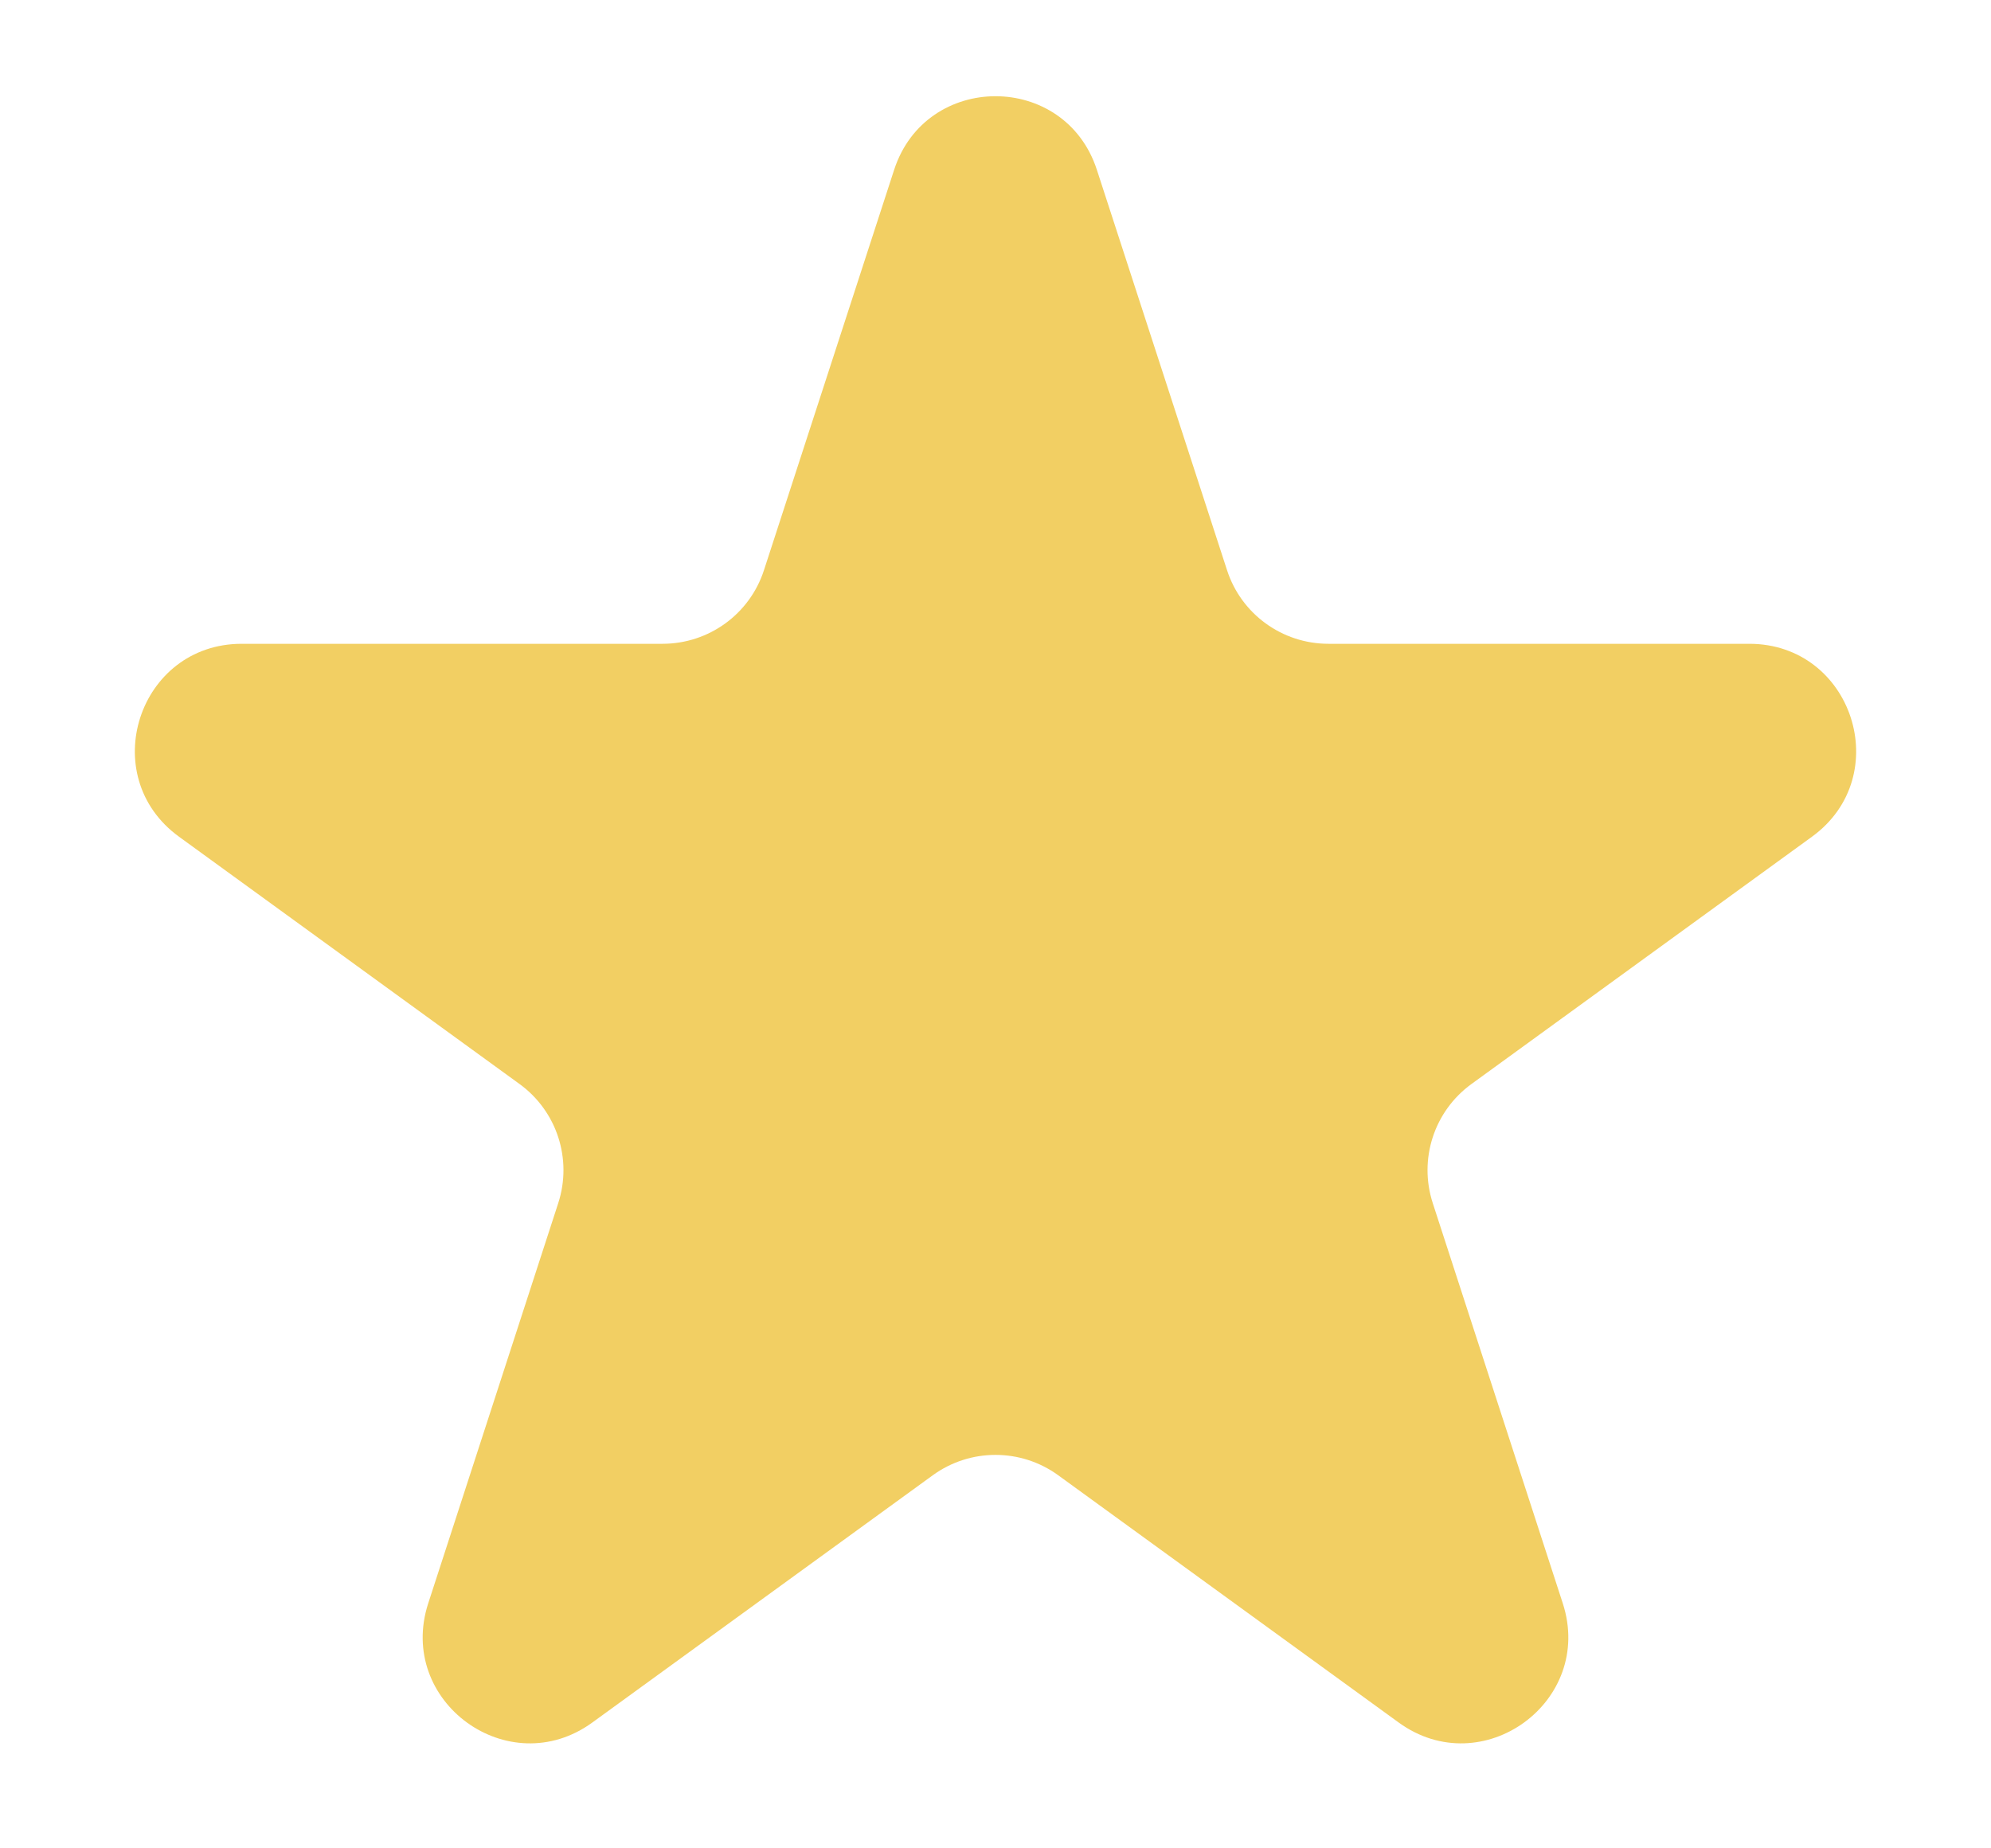 <svg width="14" height="13" viewBox="0 0 14 13" fill="none" xmlns="http://www.w3.org/2000/svg">
<path d="M6.287 1.195C6.511 0.504 7.489 0.504 7.713 1.195L8.628 4.01C8.728 4.319 9.016 4.528 9.341 4.528H12.3C13.027 4.528 13.329 5.458 12.741 5.885L10.347 7.624C10.084 7.815 9.974 8.153 10.075 8.463L10.989 11.277C11.213 11.968 10.423 12.542 9.835 12.115L7.441 10.376C7.178 10.185 6.822 10.185 6.559 10.376L4.165 12.115C3.577 12.542 2.787 11.968 3.011 11.277L3.925 8.463C4.026 8.153 3.916 7.815 3.653 7.624L1.259 5.885C0.671 5.458 0.973 4.528 1.7 4.528H4.659C4.984 4.528 5.272 4.319 5.372 4.01L6.287 1.195Z" fill="#F2CF63"/>
</svg>
